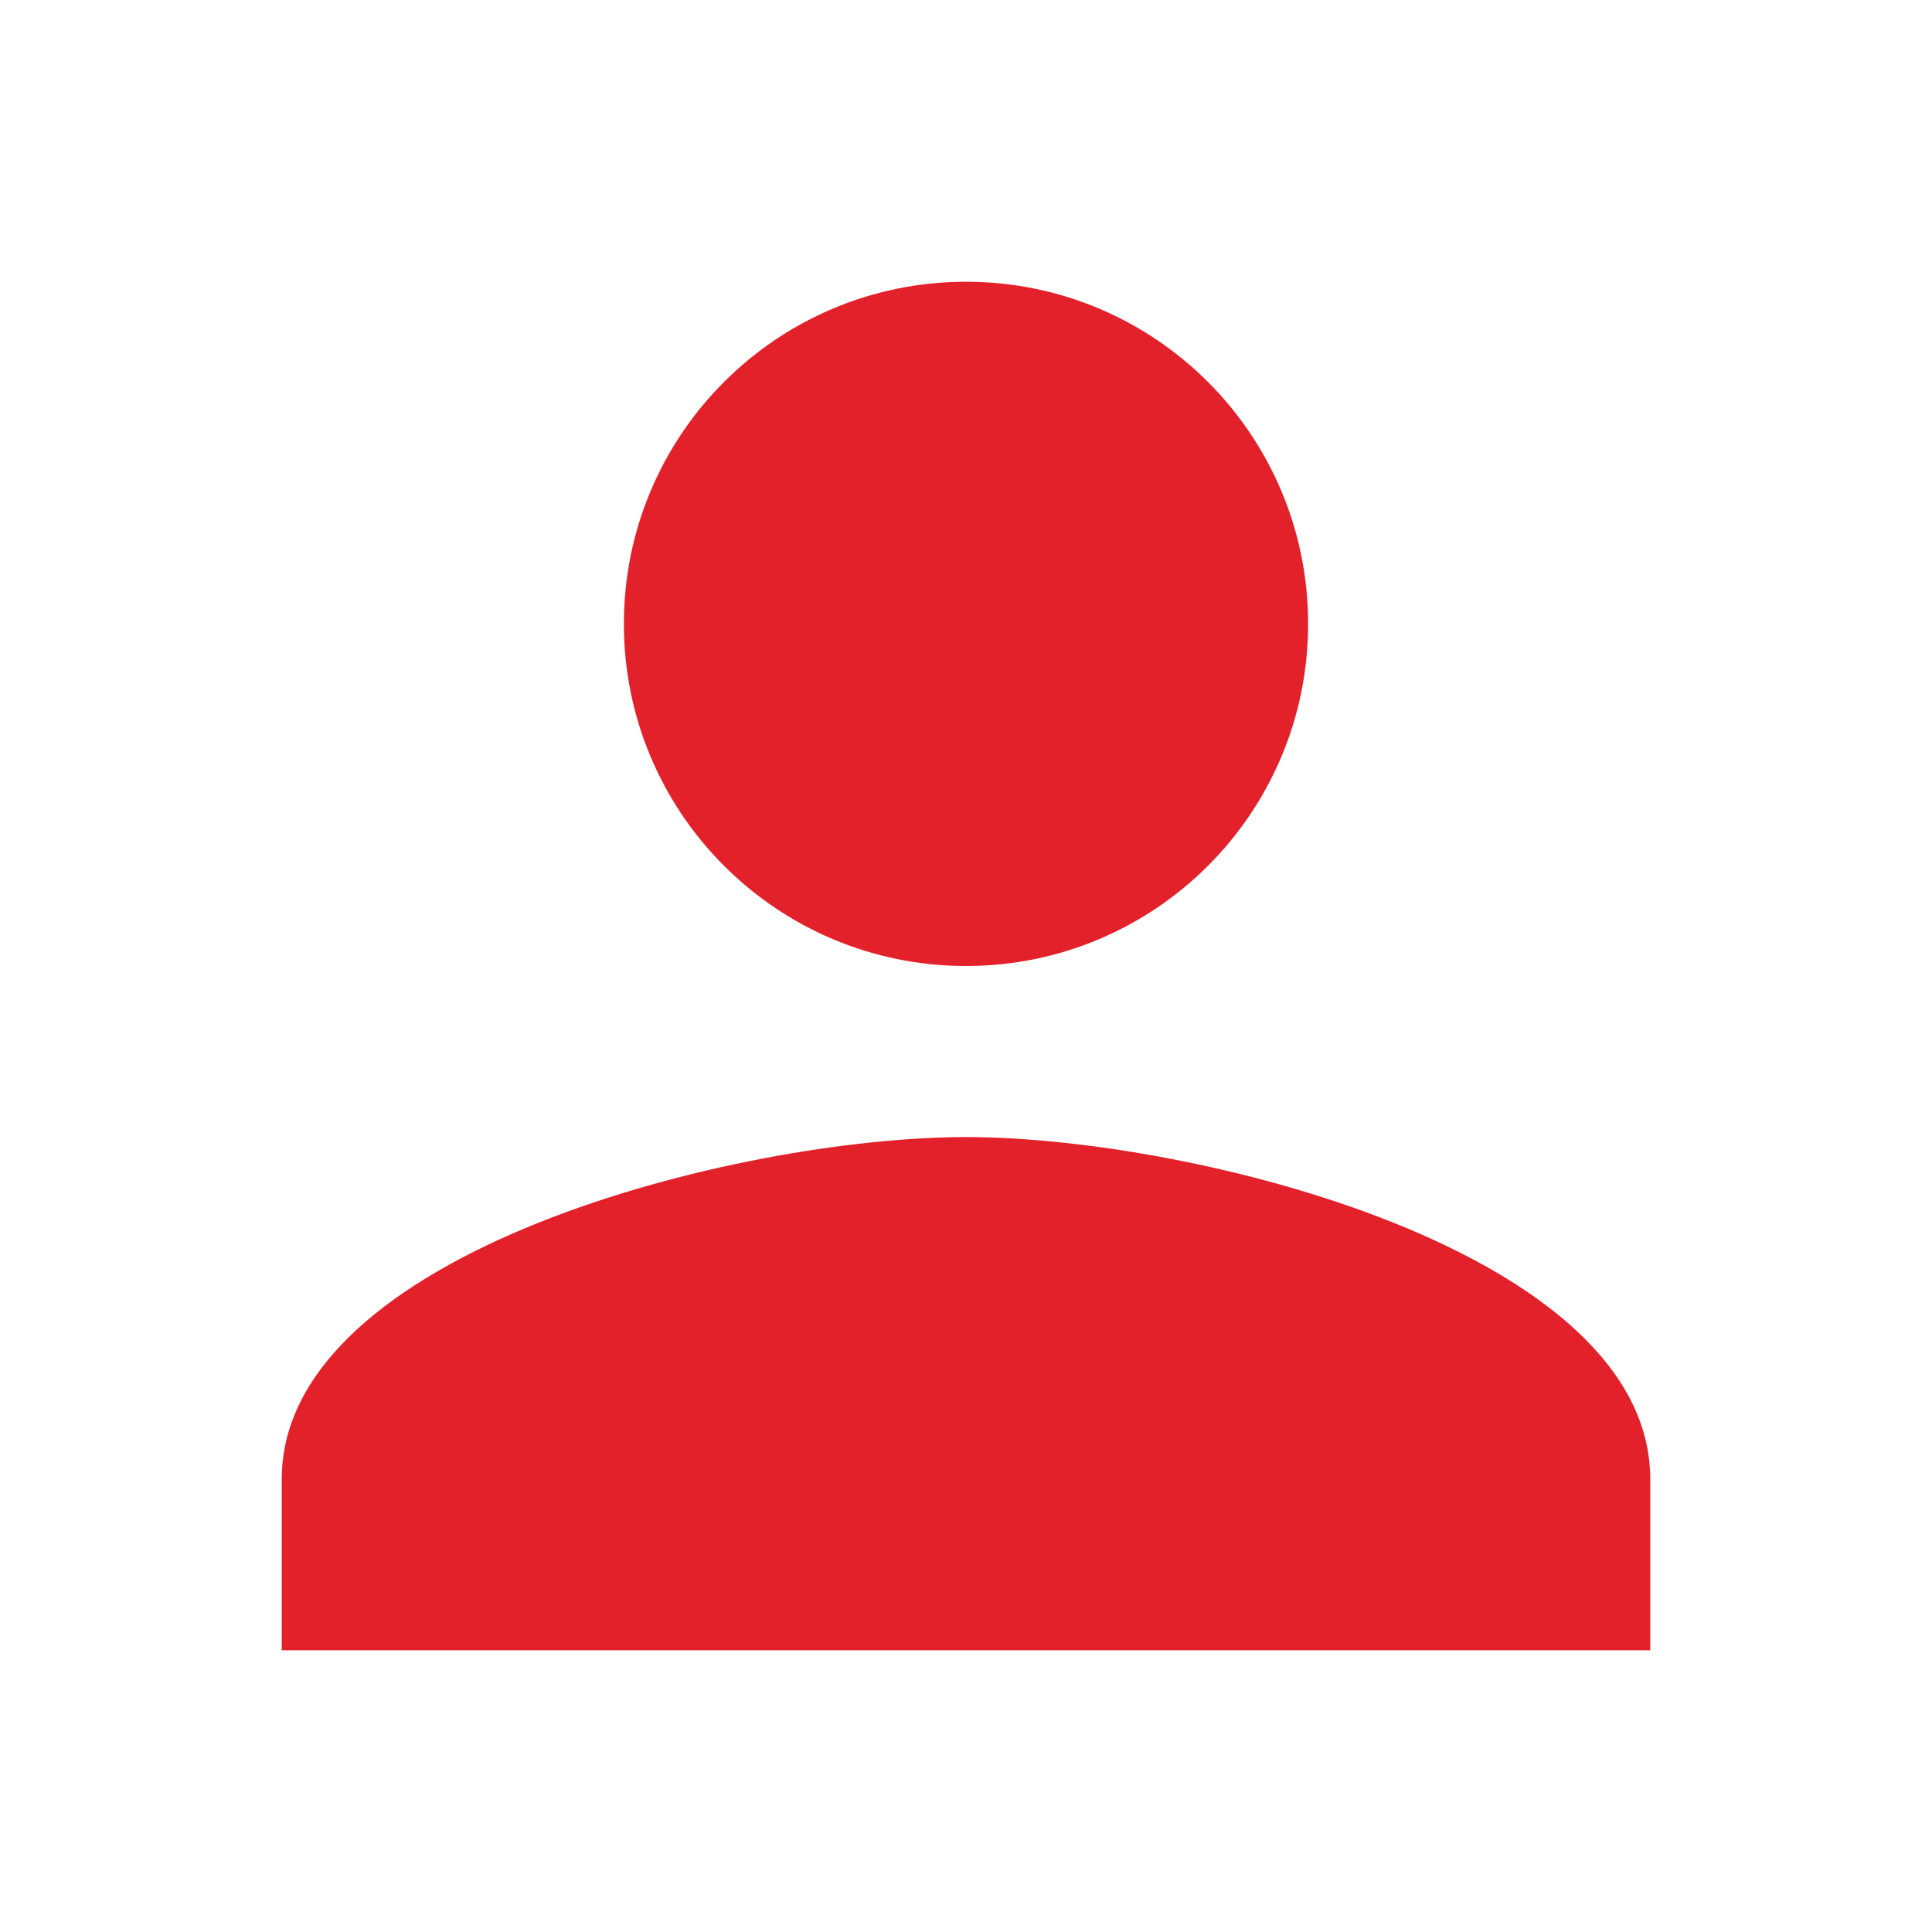 <svg xmlns="http://www.w3.org/2000/svg" width="24" height="24" viewBox="0 0 24 24">
  <path fill="#E3212B" fill-rule="evenodd" d="M12,14.125 C9.163,14.125 3.5,15.549 3.5,18.375 L3.5,20.5 L20.5,20.5 L20.5,18.375 C20.5,15.549 14.837,14.125 12,14.125 M12,12 C14.348,12 16.25,10.098 16.25,7.75 C16.25,5.402 14.348,3.5 12,3.5 C9.652,3.5 7.75,5.402 7.75,7.75 C7.75,10.098 9.652,12 12,12"/>
</svg>
